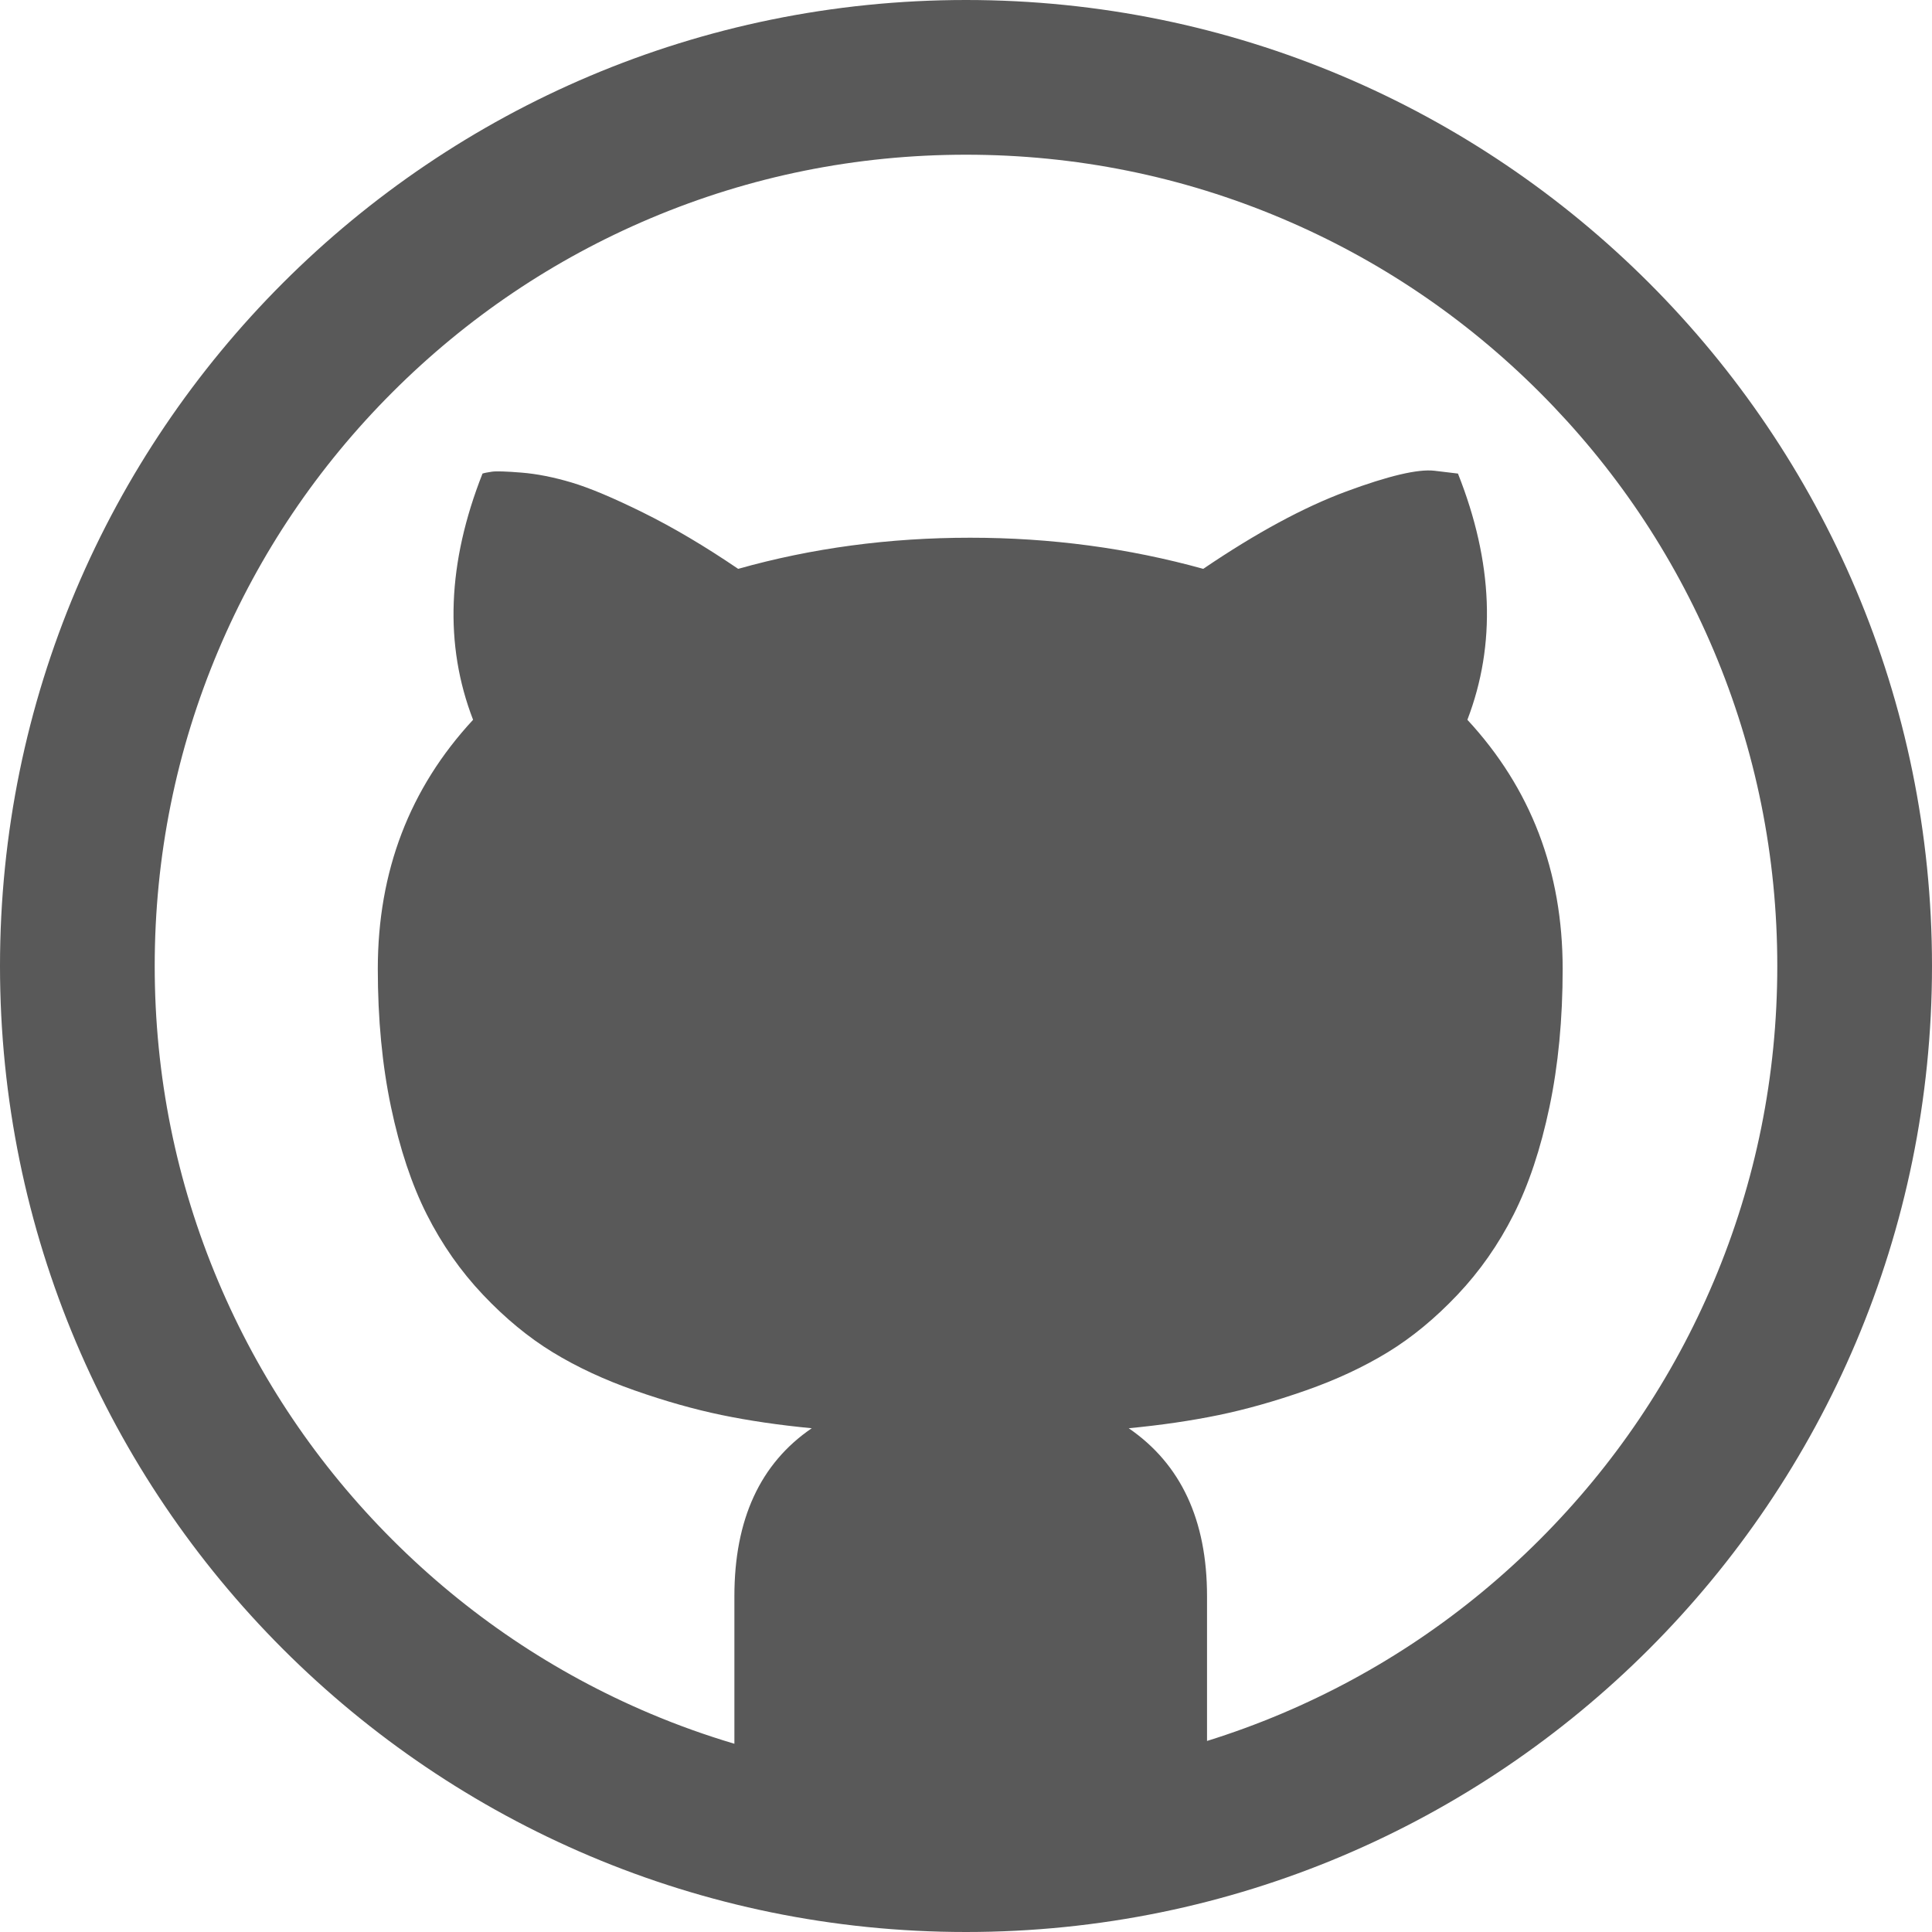 <svg xmlns="http://www.w3.org/2000/svg" width="512" height="512" viewBox="0 0 512 512"><path stroke="#449FDB" d="M0 0"/><path d="M256 0C114.615 0 0 114.615 0 256s114.615 256 256 256 256-114.615 256-256S397.385 0 256 0zm152.028 408.028c-19.76 19.758-42.756 35.266-68.354 46.093-6.503 2.75-13.107 5.167-19.8 7.25V423c0-20.167-6.917-35-20.75-44.5 8.667-.833 16.625-2 23.875-3.5s14.914-3.667 23-6.5 15.33-6.208 21.75-10.125 12.58-9 18.5-15.25 10.872-13.333 14.872-21.25 7.167-17.417 9.5-28.5 3.5-23.292 3.5-36.625c0-25.833-8.417-47.833-25.25-66 7.667-20 6.833-41.75-2.5-65.25l-6.25-.75c-4.333-.5-12.125 1.333-23.375 5.5s-23.876 11-37.876 20.5c-19.832-5.5-40.416-8.25-61.75-8.25-21.5 0-42 2.75-61.5 8.25-8.832-6-17.207-10.958-25.124-14.875s-14.25-6.583-19-8-9.168-2.292-13.25-2.625-6.71-.417-7.876-.25-2 .333-2.5.5c-9.332 23.667-10.166 45.417-2.5 65.25-16.832 18.167-25.25 40.167-25.25 66 0 13.333 1.168 25.542 3.5 36.625s5.5 20.583 9.5 28.5 8.96 15 14.876 21.25 12.082 11.333 18.5 15.25 13.666 7.292 21.75 10.125 15.75 5 23 6.5 15.207 2.667 23.874 3.5c-13.667 9.333-20.5 24.167-20.5 44.5v39.115c-7.55-2.247-14.99-4.902-22.3-7.994-25.597-10.824-48.594-26.332-68.353-46.09-19.757-19.76-35.266-42.756-46.092-68.354C46.678 313.196 41 285.046 41 256s5.68-57.195 16.88-83.675c10.826-25.597 26.334-48.594 46.092-68.353s42.756-35.267 68.353-46.093C198.805 46.68 226.957 41 256 41s57.195 5.68 83.675 16.88c25.598 10.826 48.595 26.334 68.354 46.092 19.755 19.758 35.263 42.756 46.09 68.353C465.322 198.805 471 226.957 471 256s-5.68 57.195-16.88 83.675c-10.826 25.597-26.334 48.595-46.092 68.353z" fill="#595959"/></svg>